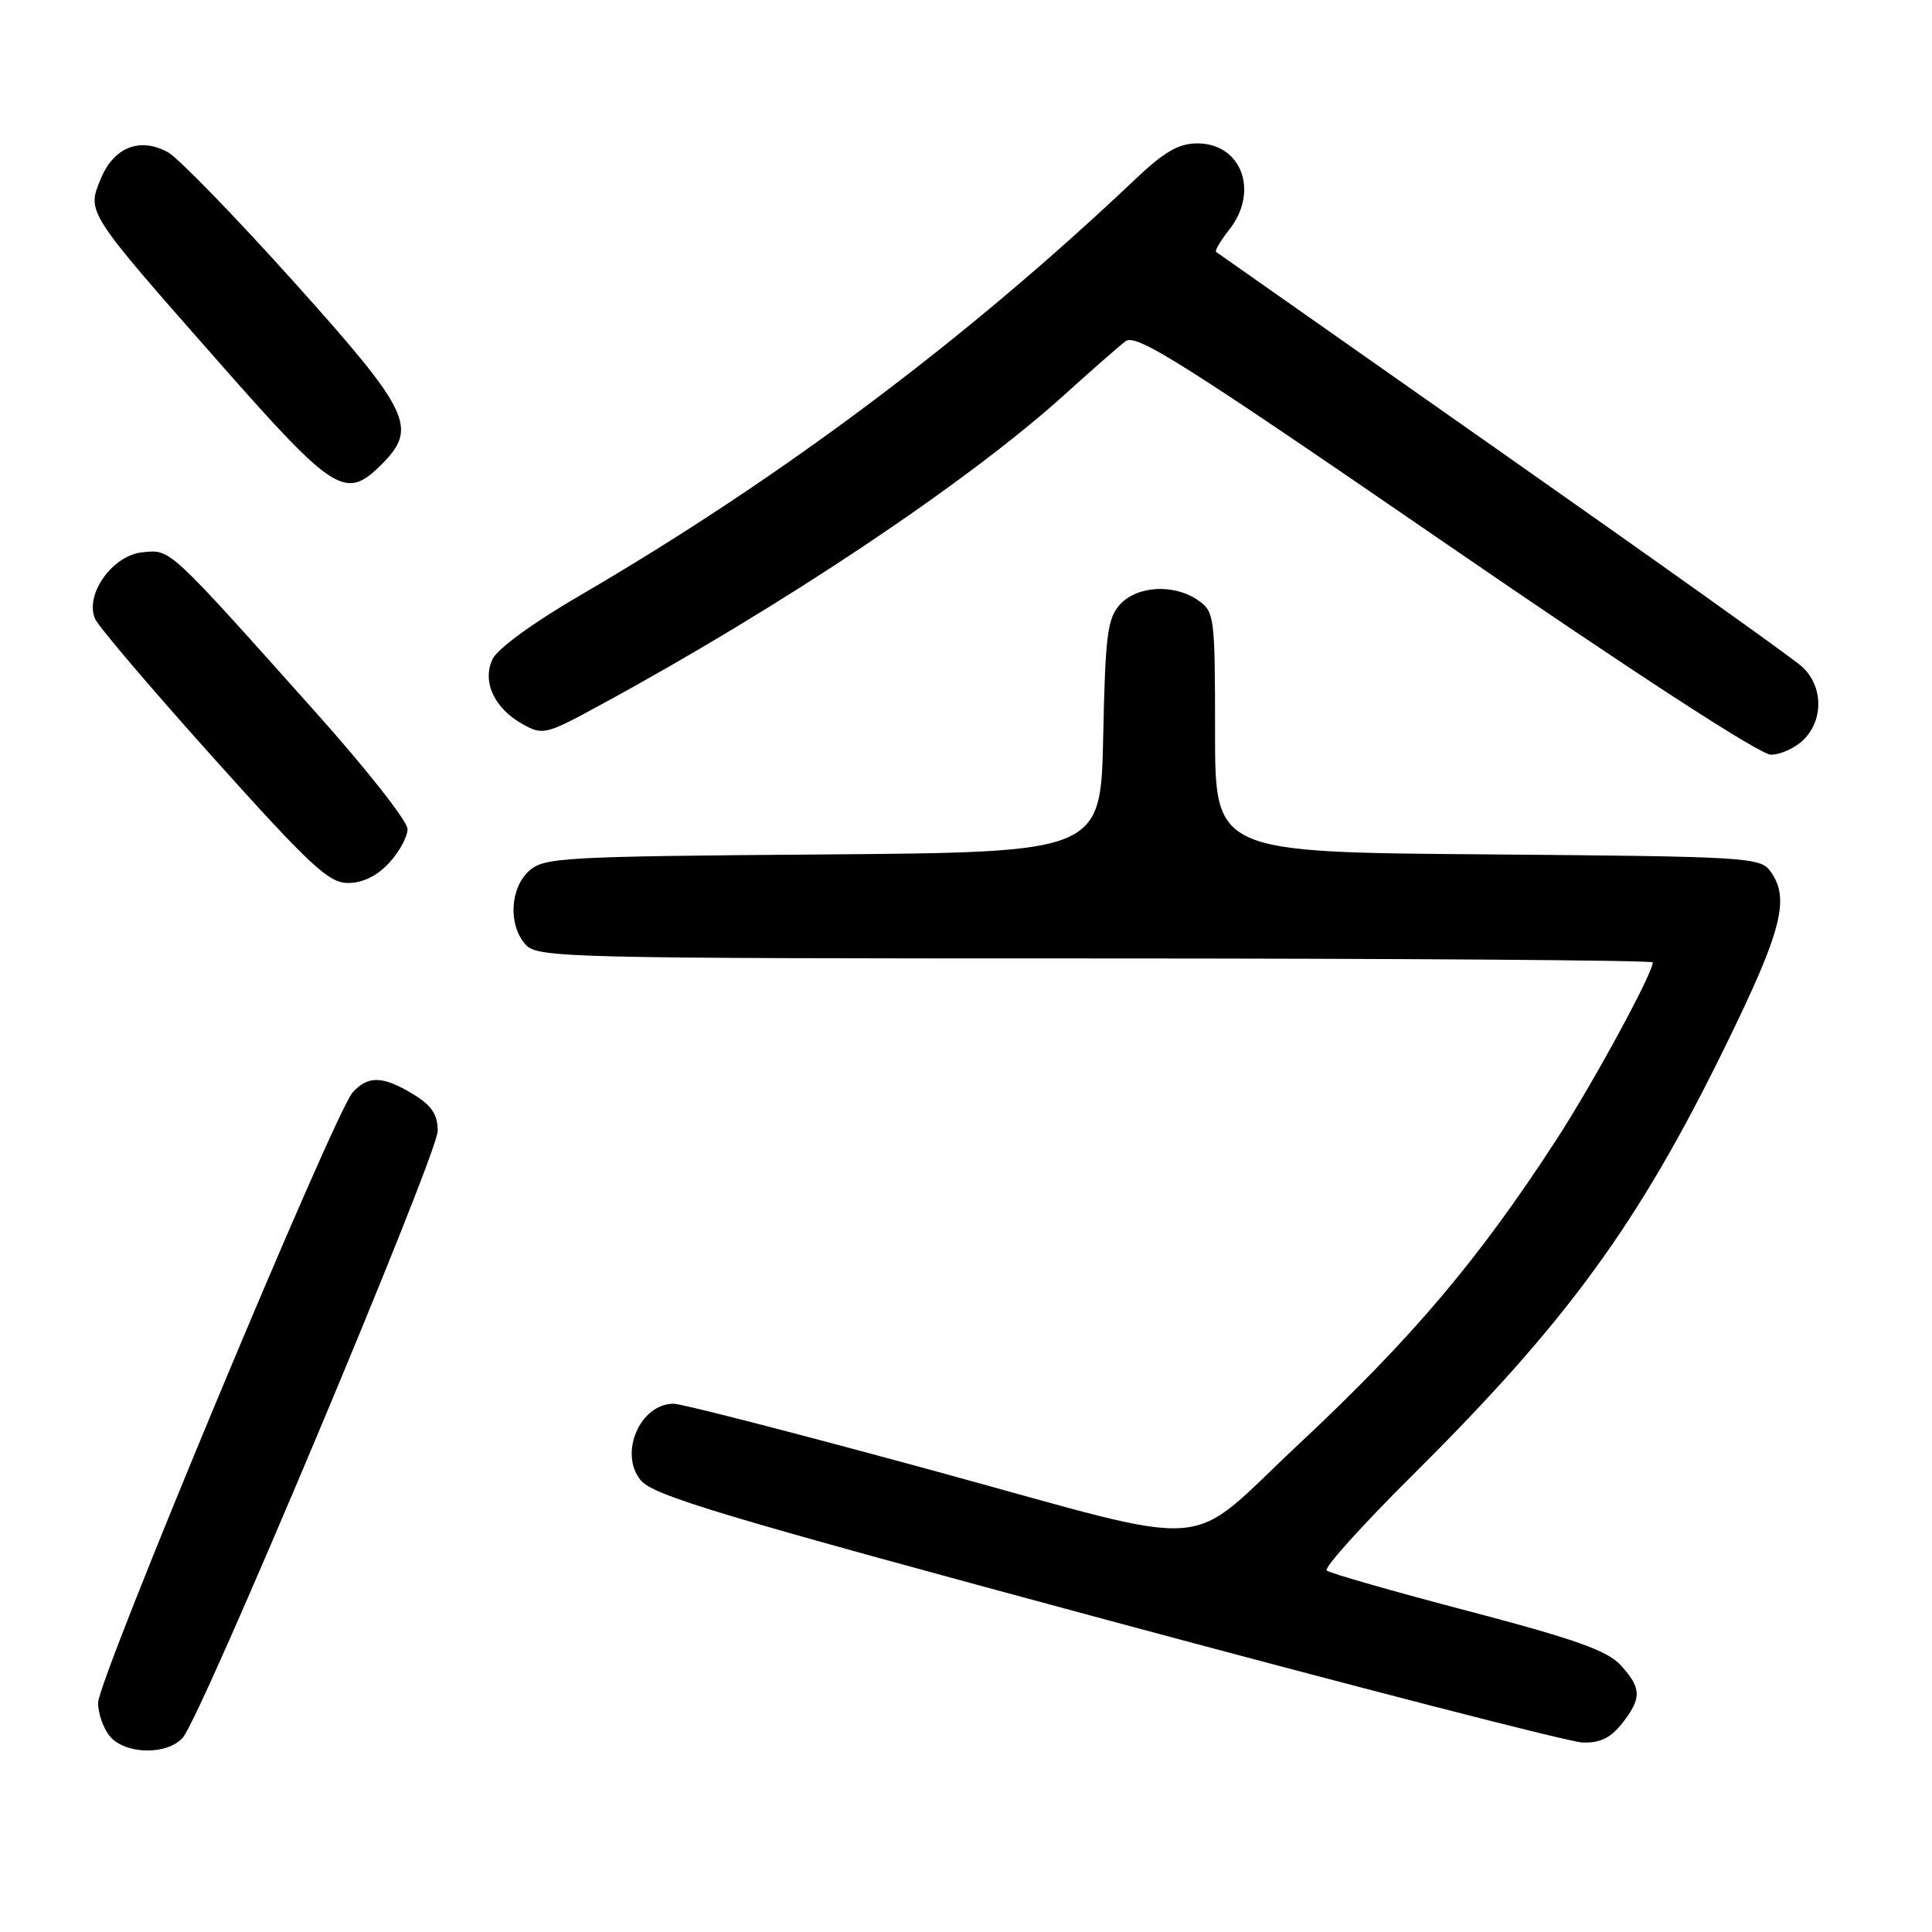 <?xml version="1.0" encoding="UTF-8" standalone="no"?>
<!DOCTYPE svg PUBLIC "-//W3C//DTD SVG 1.1//EN" "http://www.w3.org/Graphics/SVG/1.1/DTD/svg11.dtd" >
<svg xmlns="http://www.w3.org/2000/svg" xmlns:xlink="http://www.w3.org/1999/xlink" version="1.1" viewBox="0 0 256 256">
 <g >
 <path fill="currentColor"
d=" M 24.22 230.25 C 26.74 227.38 58.00 152.96 58.00 149.85 C 58.00 147.68 57.20 146.48 54.75 144.99 C 50.74 142.55 48.77 142.49 46.73 144.75 C 44.32 147.41 13.00 222.51 13.00 225.62 C 13.00 227.12 13.74 229.17 14.65 230.17 C 16.77 232.51 22.20 232.55 24.22 230.25 Z  M 214.93 228.37 C 217.56 225.01 217.53 223.69 214.75 220.65 C 212.98 218.71 208.70 217.19 194.50 213.46 C 184.60 210.86 176.18 208.45 175.79 208.10 C 175.40 207.76 180.51 202.08 187.15 195.49 C 207.64 175.14 217.06 162.22 228.58 138.70 C 236.14 123.27 237.22 119.06 234.58 115.44 C 233.23 113.59 231.47 113.49 197.08 113.21 C 161.00 112.93 161.00 112.93 161.00 97.02 C 161.00 81.72 160.92 81.05 158.78 79.56 C 155.60 77.33 150.68 77.59 148.40 80.10 C 146.74 81.94 146.46 84.14 146.18 97.57 C 145.86 112.93 145.86 112.93 109.03 113.22 C 74.45 113.48 72.08 113.62 70.10 115.40 C 67.56 117.71 67.33 122.60 69.65 125.17 C 71.23 126.91 74.89 127.00 145.15 127.00 C 185.77 127.00 219.00 127.24 219.00 127.52 C 219.00 128.98 211.10 143.52 206.24 151.00 C 195.91 166.92 187.13 177.29 172.04 191.41 C 156.69 205.76 162.04 205.35 124.24 195.02 C 106.09 190.06 90.35 186.00 89.27 186.00 C 84.83 186.00 81.99 192.52 84.87 196.11 C 86.51 198.16 95.41 200.83 146.64 214.64 C 179.56 223.51 207.93 230.83 209.68 230.89 C 212.00 230.97 213.41 230.29 214.93 228.37 Z  M 51.55 114.35 C 52.90 112.90 54.00 110.87 54.00 109.85 C 54.00 108.82 48.49 101.82 41.75 94.29 C 22.11 72.32 22.64 72.81 18.89 73.18 C 14.88 73.57 11.16 78.83 12.62 82.04 C 13.11 83.10 20.17 91.39 28.33 100.48 C 41.18 114.79 43.56 117.00 46.13 117.00 C 48.05 117.00 49.96 116.07 51.55 114.35 Z  M 239.00 98.00 C 241.68 95.32 241.56 90.86 238.75 88.31 C 237.51 87.19 219.62 74.44 199.00 59.97 C 178.38 45.49 161.34 33.53 161.14 33.38 C 160.94 33.23 161.72 31.90 162.89 30.42 C 166.87 25.36 164.51 19.00 158.66 19.00 C 156.18 19.00 154.28 20.10 150.43 23.75 C 128.11 44.91 103.47 63.38 76.90 78.87 C 70.61 82.53 65.87 85.99 65.24 87.38 C 63.87 90.38 65.51 93.87 69.28 95.97 C 71.90 97.43 72.35 97.33 79.26 93.57 C 103.45 80.46 128.10 64.00 141.00 52.35 C 144.57 49.12 148.23 45.91 149.13 45.22 C 150.52 44.14 156.56 47.95 191.52 71.98 C 216.54 89.17 233.21 100.00 234.65 100.00 C 235.94 100.00 237.90 99.10 239.00 98.00 Z  M 50.55 61.55 C 55.42 56.67 54.41 54.58 38.85 37.25 C 31.06 28.59 23.59 20.90 22.25 20.17 C 18.55 18.15 15.11 19.49 13.38 23.63 C 11.48 28.17 11.33 27.93 29.23 48.25 C 44.32 65.37 45.80 66.29 50.55 61.55 Z "/>
</g>
</svg>